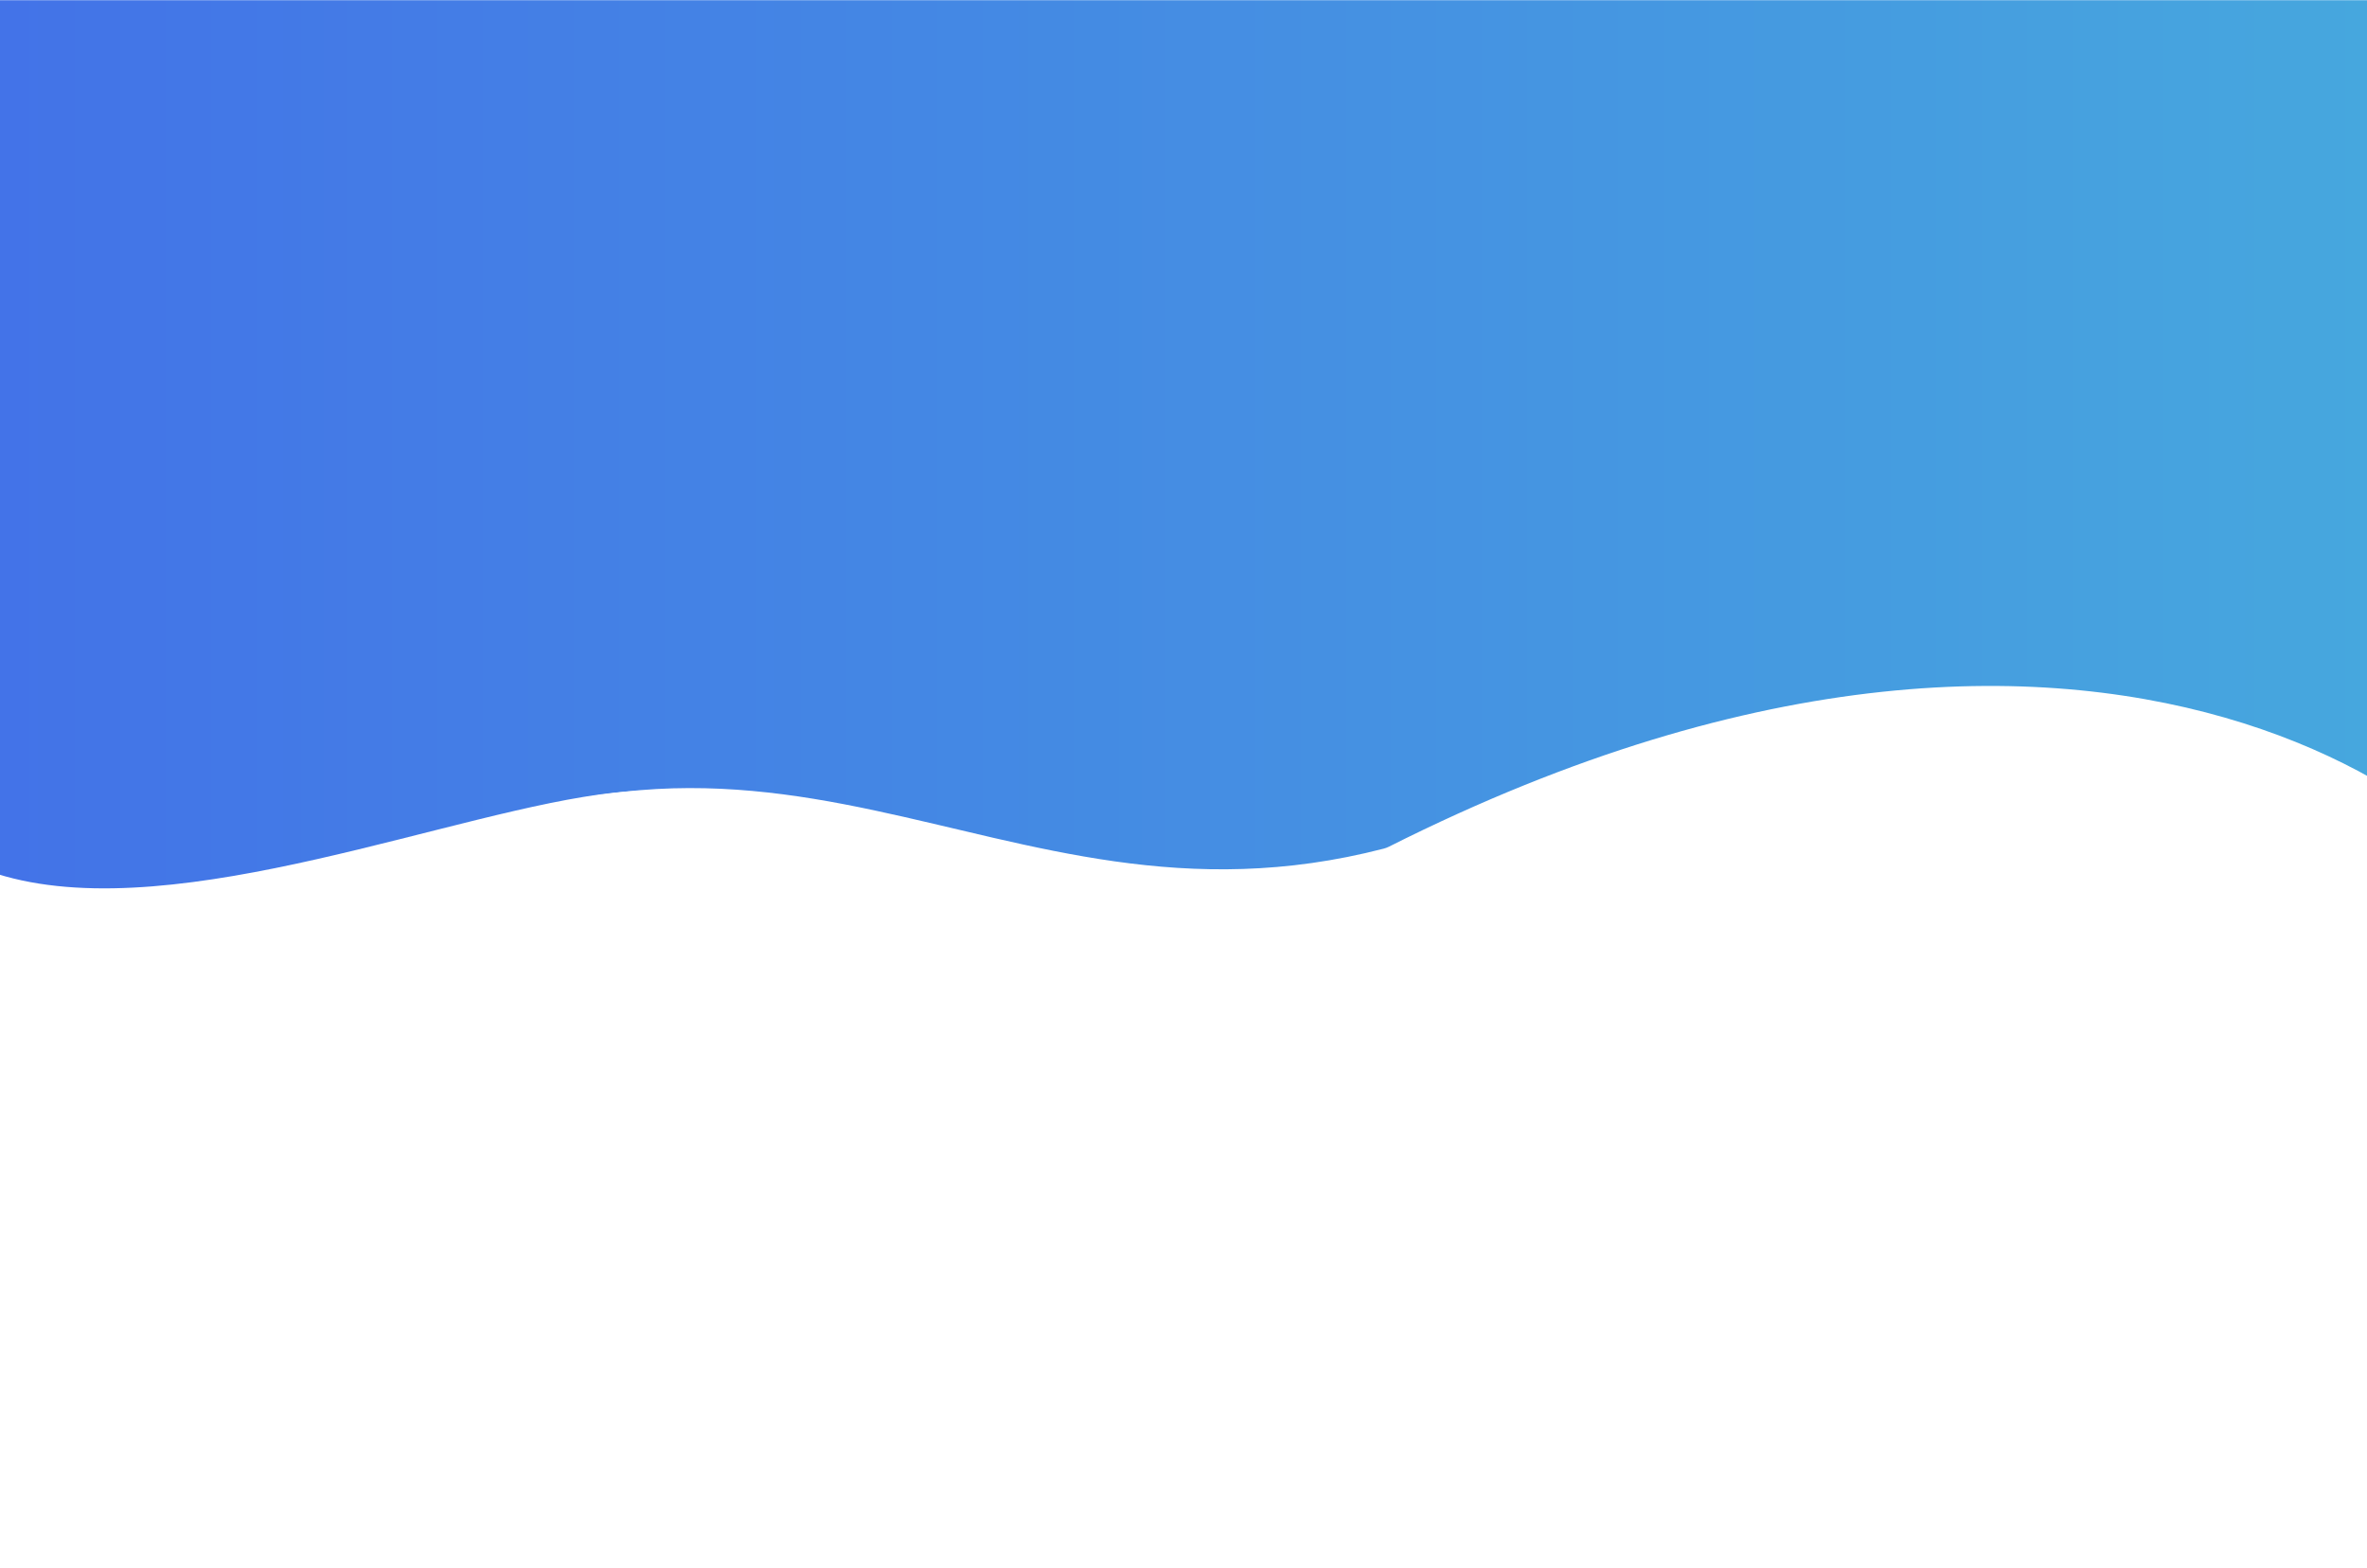 <svg width="4764" height="3155" viewBox="0 0 4764 3155" fill="none" xmlns="http://www.w3.org/2000/svg">
<g clip-path="url(#clip0_98_32)">
<rect width="4764" height="3155" fill="white"/>
<g opacity="0.2" filter="url(#filter0_f_98_32)">
<rect x="-170" y="0.5" width="4935" height="297" fill="url(#paint0_linear_98_32)"/>
</g>
<rect x="-170" y="0.5" width="4935" height="1947" fill="url(#paint1_linear_98_32)"/>
<path d="M5115.36 1934.84C5115.36 2154.19 3835.74 2040.29 3005.94 2040.29C2180.73 2040.29 -73.341 1917.95 630.461 1823.21C637.573 1822.25 645.902 1819.5 652.016 1815.74C1555.56 1260.27 1989.41 1913.85 2785.29 1707.84C2788.69 1706.96 2792.19 1705.63 2795.32 1704.05C4288.78 952.742 5115.36 1715.73 5115.36 1934.84Z" fill="white"/>
<path d="M1414.37 1982.67C1414.37 2175.36 843.957 2167.55 -120 2201.33C-28.121 2228.02 -232.5 2082.83 -232.5 1890.14C-232.5 1697.45 -200.886 1720.4 -251 1556.66C124.332 2275.5 1842 996.019 1414.37 1982.67Z" fill="white"/>
</g>
<defs>
<filter id="filter0_f_98_32" x="-370" y="-199.5" width="5335" height="697" filterUnits="userSpaceOnUse" color-interpolation-filters="sRGB">
<feFlood flood-opacity="0" result="BackgroundImageFix"/>
<feBlend mode="normal" in="SourceGraphic" in2="BackgroundImageFix" result="shape"/>
<feGaussianBlur stdDeviation="100" result="effect1_foregroundBlur_98_32"/>
</filter>
<linearGradient id="paint0_linear_98_32" x1="-170" y1="149" x2="4765" y2="149" gradientUnits="userSpaceOnUse">
<stop stop-color="#4371E8"/>
<stop offset="1" stop-color="#46A7DE"/>
</linearGradient>
<linearGradient id="paint1_linear_98_32" x1="-170" y1="974" x2="4765" y2="974" gradientUnits="userSpaceOnUse">
<stop stop-color="#4371E8"/>
<stop offset="1" stop-color="#46A7DE"/>
</linearGradient>
<clipPath id="clip0_98_32">
<rect width="4764" height="3155" fill="white"/>
</clipPath>
</defs>
</svg>
